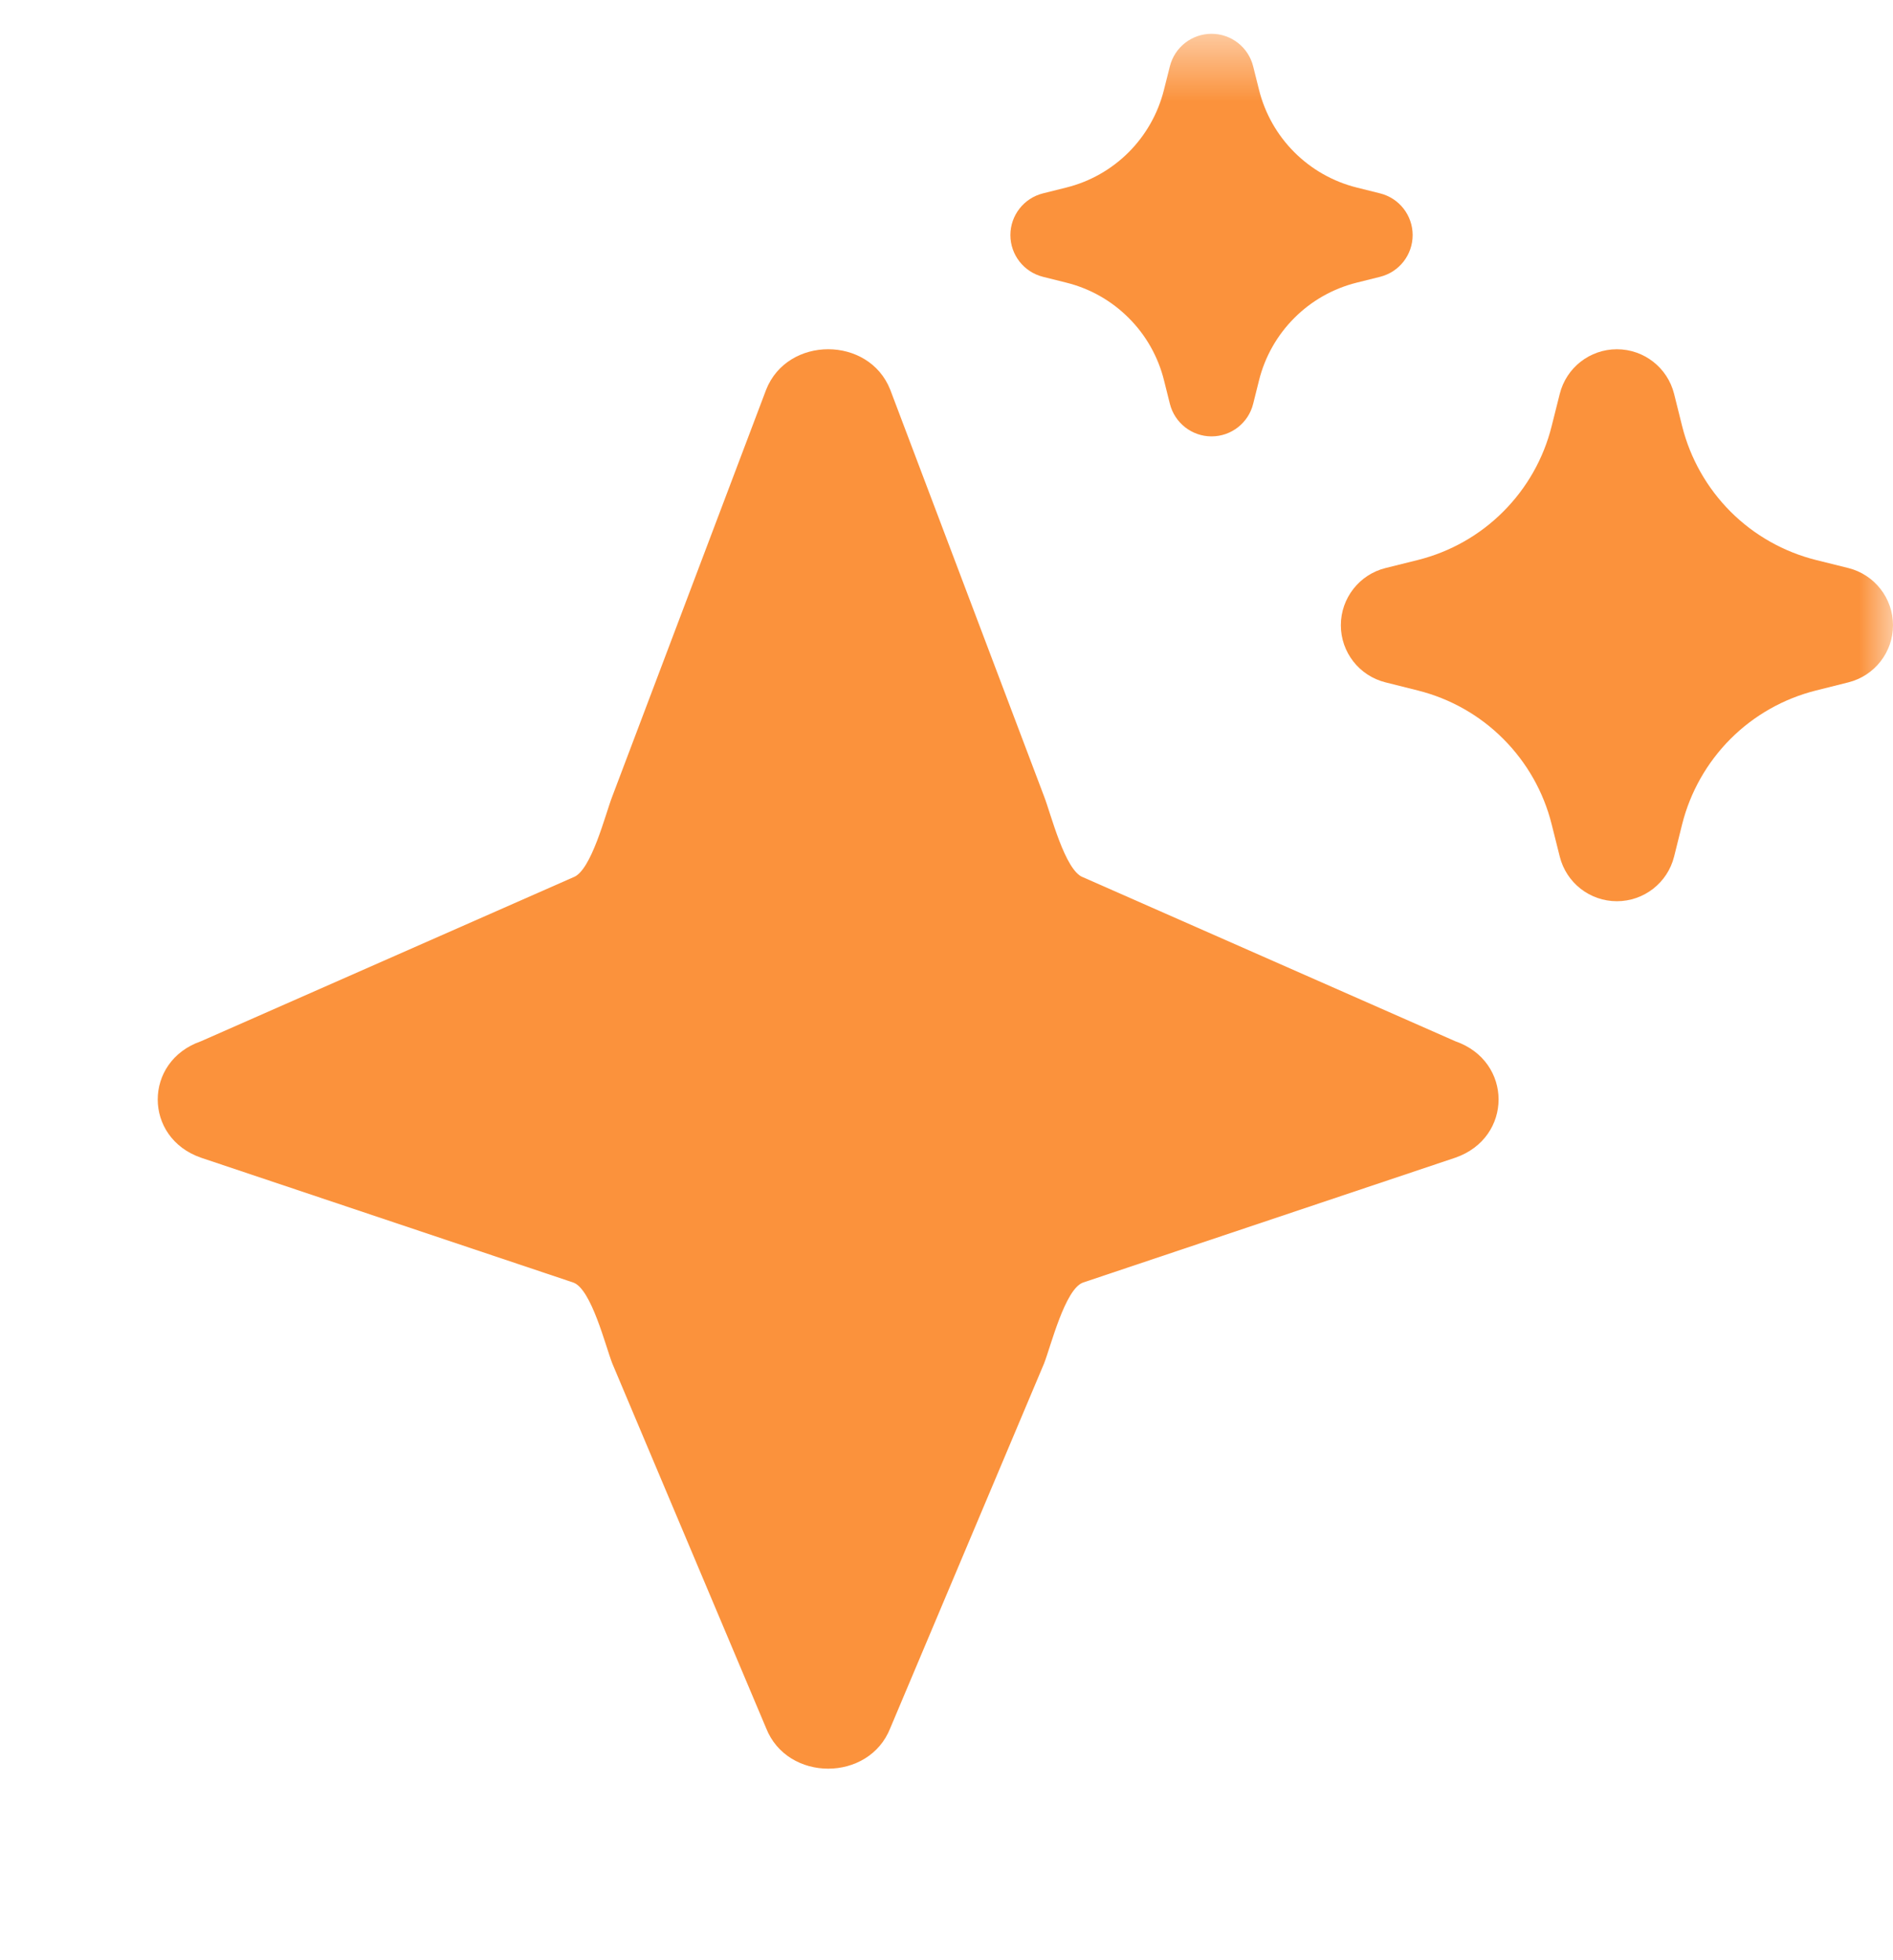 <svg width="28" height="29" viewBox="0 0 28 29" fill="none" xmlns="http://www.w3.org/2000/svg">
<mask id="mask0_29_1465" style="mask-type:luminance" maskUnits="userSpaceOnUse" x="0" y="0" width="28" height="29">
<path d="M28 0.5H0V28.5H28V0.5Z" fill="white"/>
</mask>
<g mask="url(#mask0_29_1465)">
<path d="M20.895 3.478C20.895 3.186 20.697 2.932 20.414 2.861L20.066 2.774C19.718 2.687 19.399 2.506 19.145 2.252C18.891 1.998 18.71 1.679 18.623 1.33L18.536 0.982C18.466 0.699 18.212 0.5 17.92 0.5C17.629 0.5 17.375 0.698 17.304 0.981L17.216 1.33C17.129 1.679 16.949 1.997 16.695 2.252C16.441 2.506 16.123 2.687 15.774 2.774L15.426 2.861C15.144 2.932 14.945 3.186 14.945 3.478C14.945 3.77 15.144 4.024 15.426 4.095L15.774 4.182C16.123 4.269 16.441 4.449 16.695 4.704C16.95 4.958 17.13 5.277 17.217 5.626L17.304 5.974C17.375 6.257 17.629 6.456 17.92 6.456C18.212 6.456 18.466 6.257 18.536 5.974L18.623 5.626C18.71 5.277 18.891 4.958 19.145 4.704C19.399 4.449 19.718 4.269 20.066 4.182L20.414 4.095C20.697 4.024 20.895 3.77 20.895 3.478Z" fill="#FB923C"/>
<path d="M28 9.25C28 8.85 27.727 8.501 27.34 8.404L26.862 8.285C26.383 8.165 25.946 7.918 25.597 7.569C25.249 7.22 25.001 6.783 24.881 6.304L24.762 5.827C24.665 5.439 24.316 5.167 23.916 5.167C23.516 5.167 23.168 5.439 23.071 5.827L22.951 6.304C22.832 6.783 22.584 7.22 22.235 7.569C21.887 7.918 21.45 8.165 20.971 8.285L20.493 8.404C20.105 8.501 19.833 8.85 19.833 9.25C19.833 9.65 20.105 9.998 20.493 10.095L20.971 10.215C21.45 10.335 21.887 10.582 22.235 10.931C22.584 11.28 22.832 11.717 22.951 12.195L23.071 12.673C23.168 13.061 23.516 13.333 23.916 13.333C24.316 13.333 24.665 13.061 24.762 12.673L24.881 12.195C25.001 11.717 25.249 11.28 25.597 10.931C25.946 10.582 26.383 10.335 26.862 10.215L27.34 10.095C27.727 9.998 28 9.65 28 9.25Z" fill="#FB923C"/>
<path d="M11.332 5.766C11.647 4.967 12.853 4.967 13.168 5.766L15.443 11.781C15.542 12.032 15.753 12.886 16.021 12.979L21.527 15.405C22.379 15.701 22.379 16.831 21.527 17.127L16.021 18.974C15.753 19.067 15.542 19.921 15.443 20.172L13.168 25.567C12.853 26.366 11.647 26.366 11.332 25.567L9.057 20.172C8.958 19.921 8.747 19.067 8.479 18.974L2.972 17.127C2.12 16.831 2.12 15.701 2.972 15.405L8.479 12.979C8.747 12.886 8.958 12.032 9.057 11.781L11.332 5.766Z" fill="#FB923C"/>
</g>
</svg>
